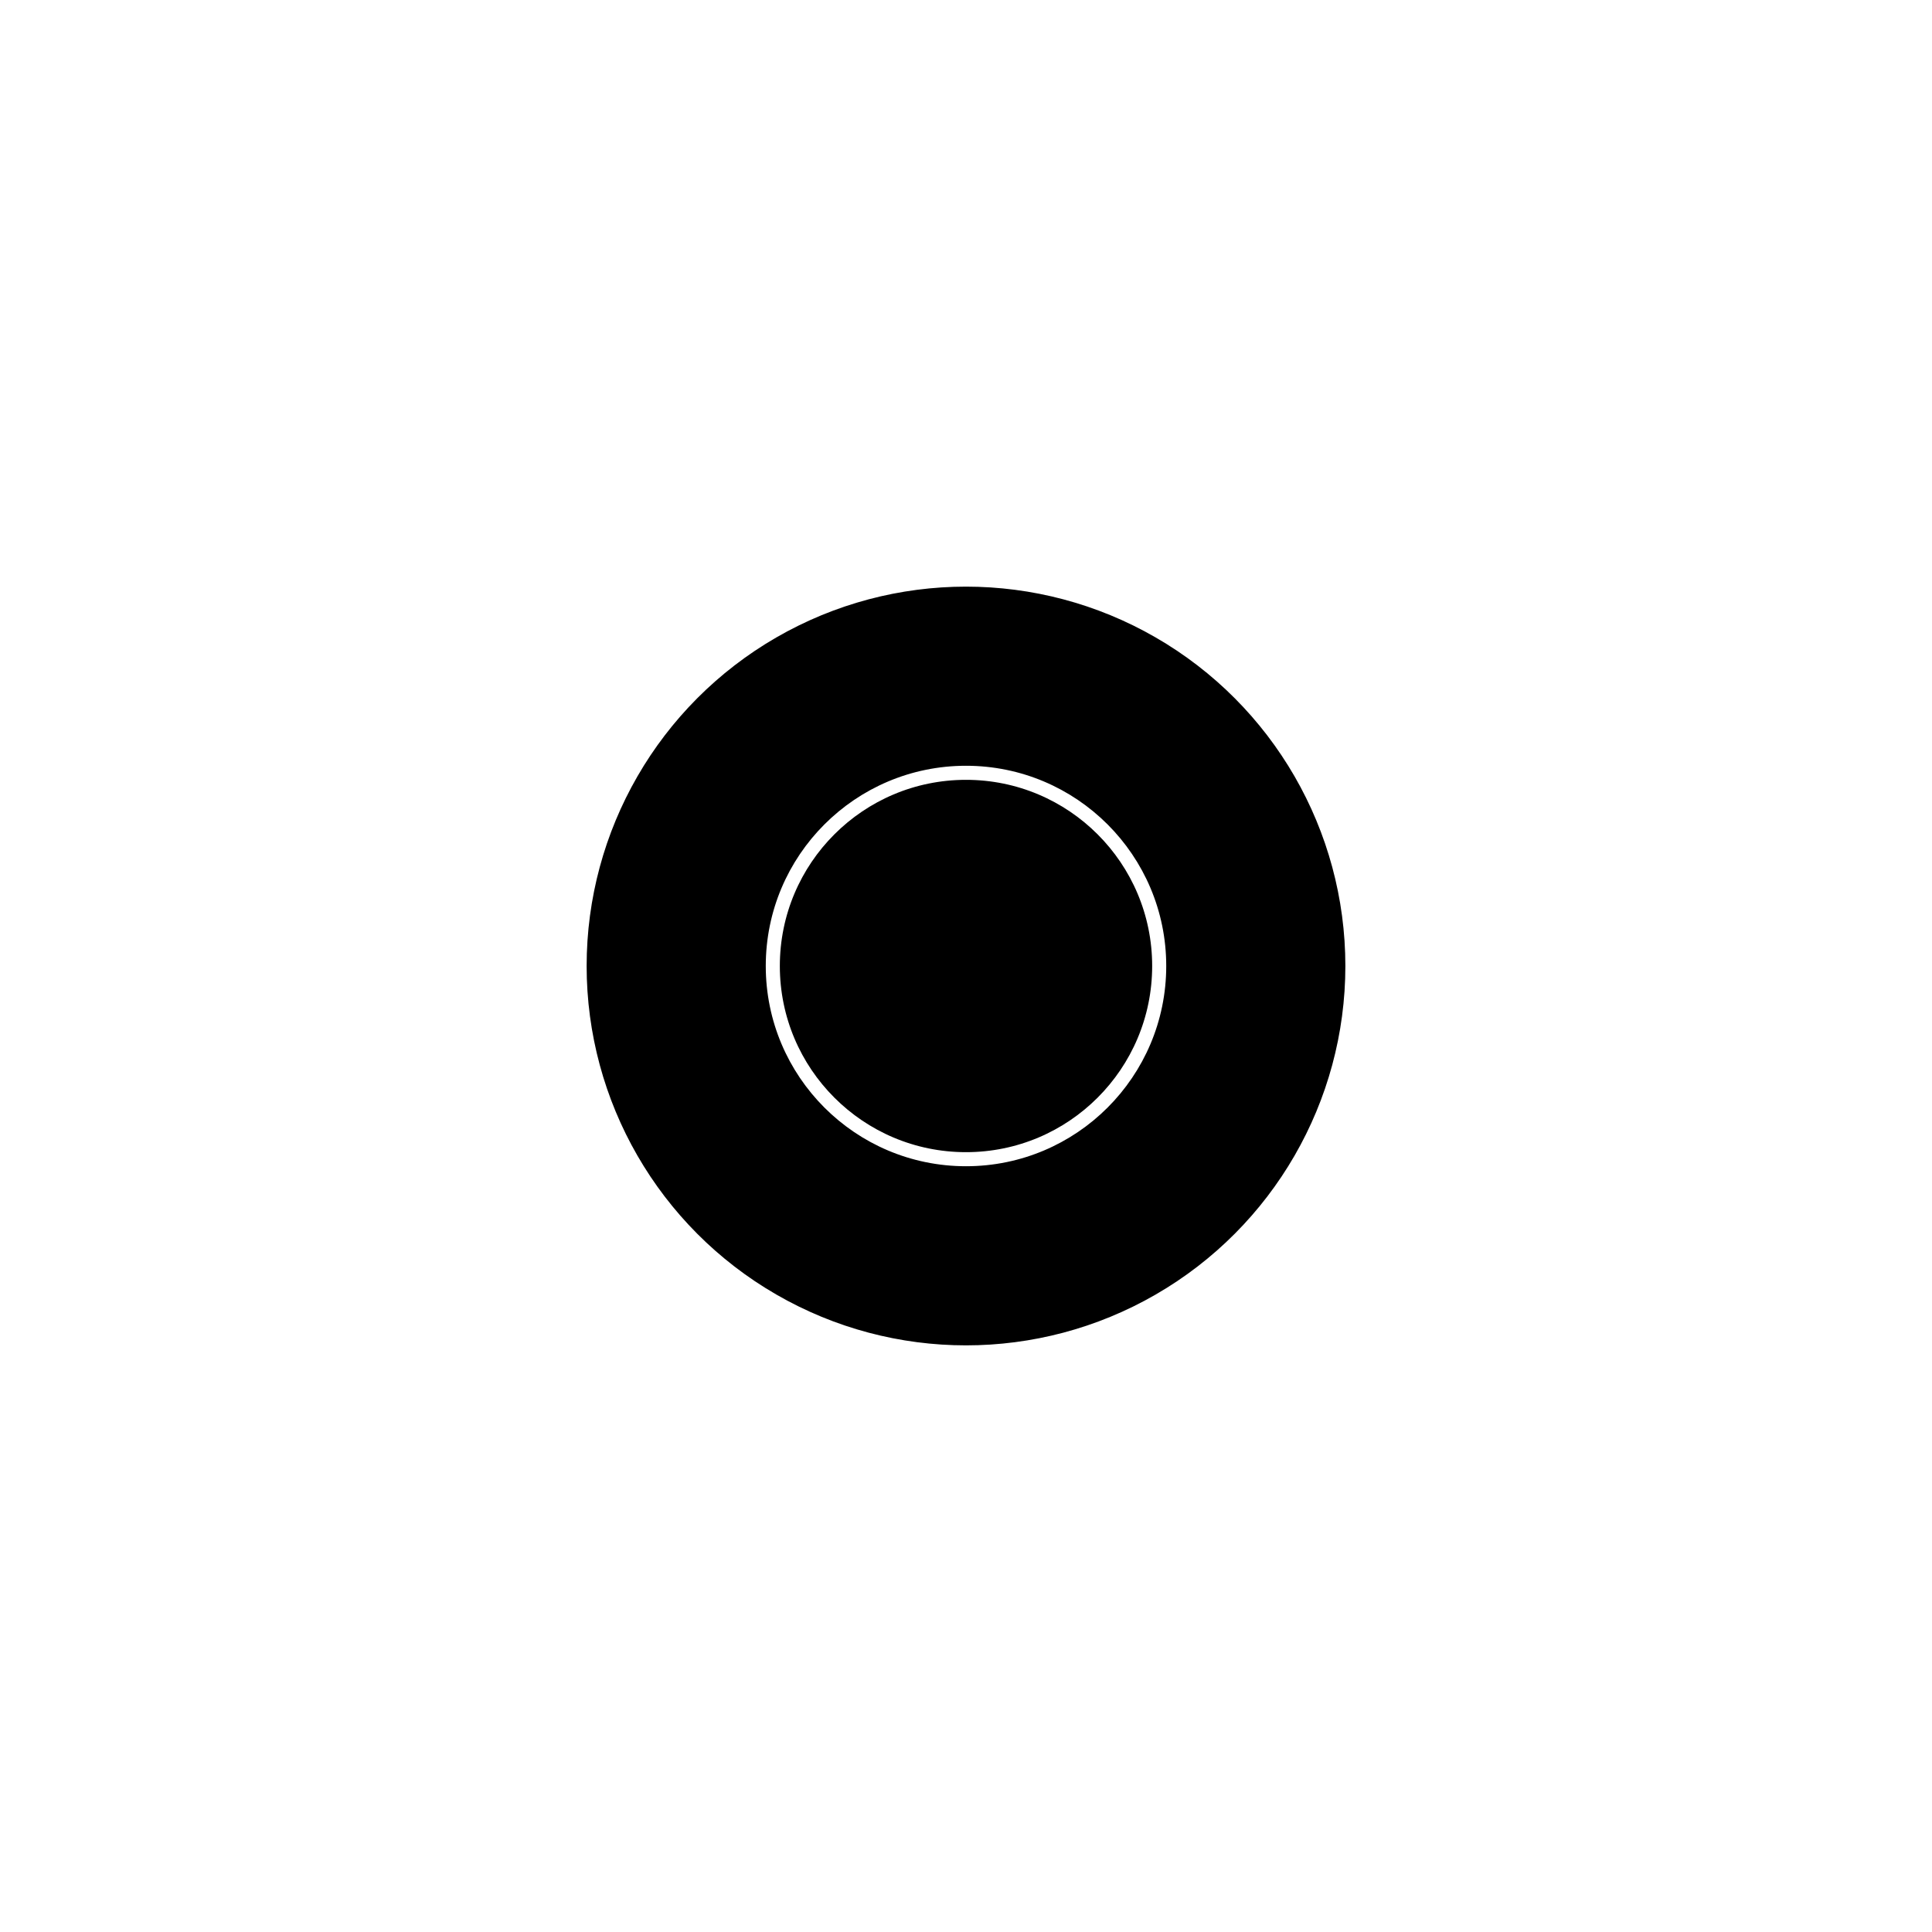<?xml version="1.0" encoding="UTF-8" standalone="yes"?><svg width="256" height="256" xmlns="http://www.w3.org/2000/svg"><rect width="100%" height="100%" fill="#808080" stroke="none"/><svg viewBox="0 0 256 256" version="1.1" xmlns="http://www.w3.org/2000/svg" class=""><rect fill="white" width="256px" height="256px" x="0" y="0"/><g transform="matrix(0.8,0,0,0.8,76.8,76.8)"><g transform="matrix(1,0,0,1,0,0)"><circle cx="64" cy="64" r="64" fill="#000000" stroke="white" stroke-width="2.33px" stroke-linecap="square" vector-effect="non-scaling-stroke"/><circle cx="64" cy="64" r="32" stroke="white" fill="none" stroke-width="2.33px" stroke-linecap="square" vector-effect="non-scaling-stroke"/></g></g></svg></svg>